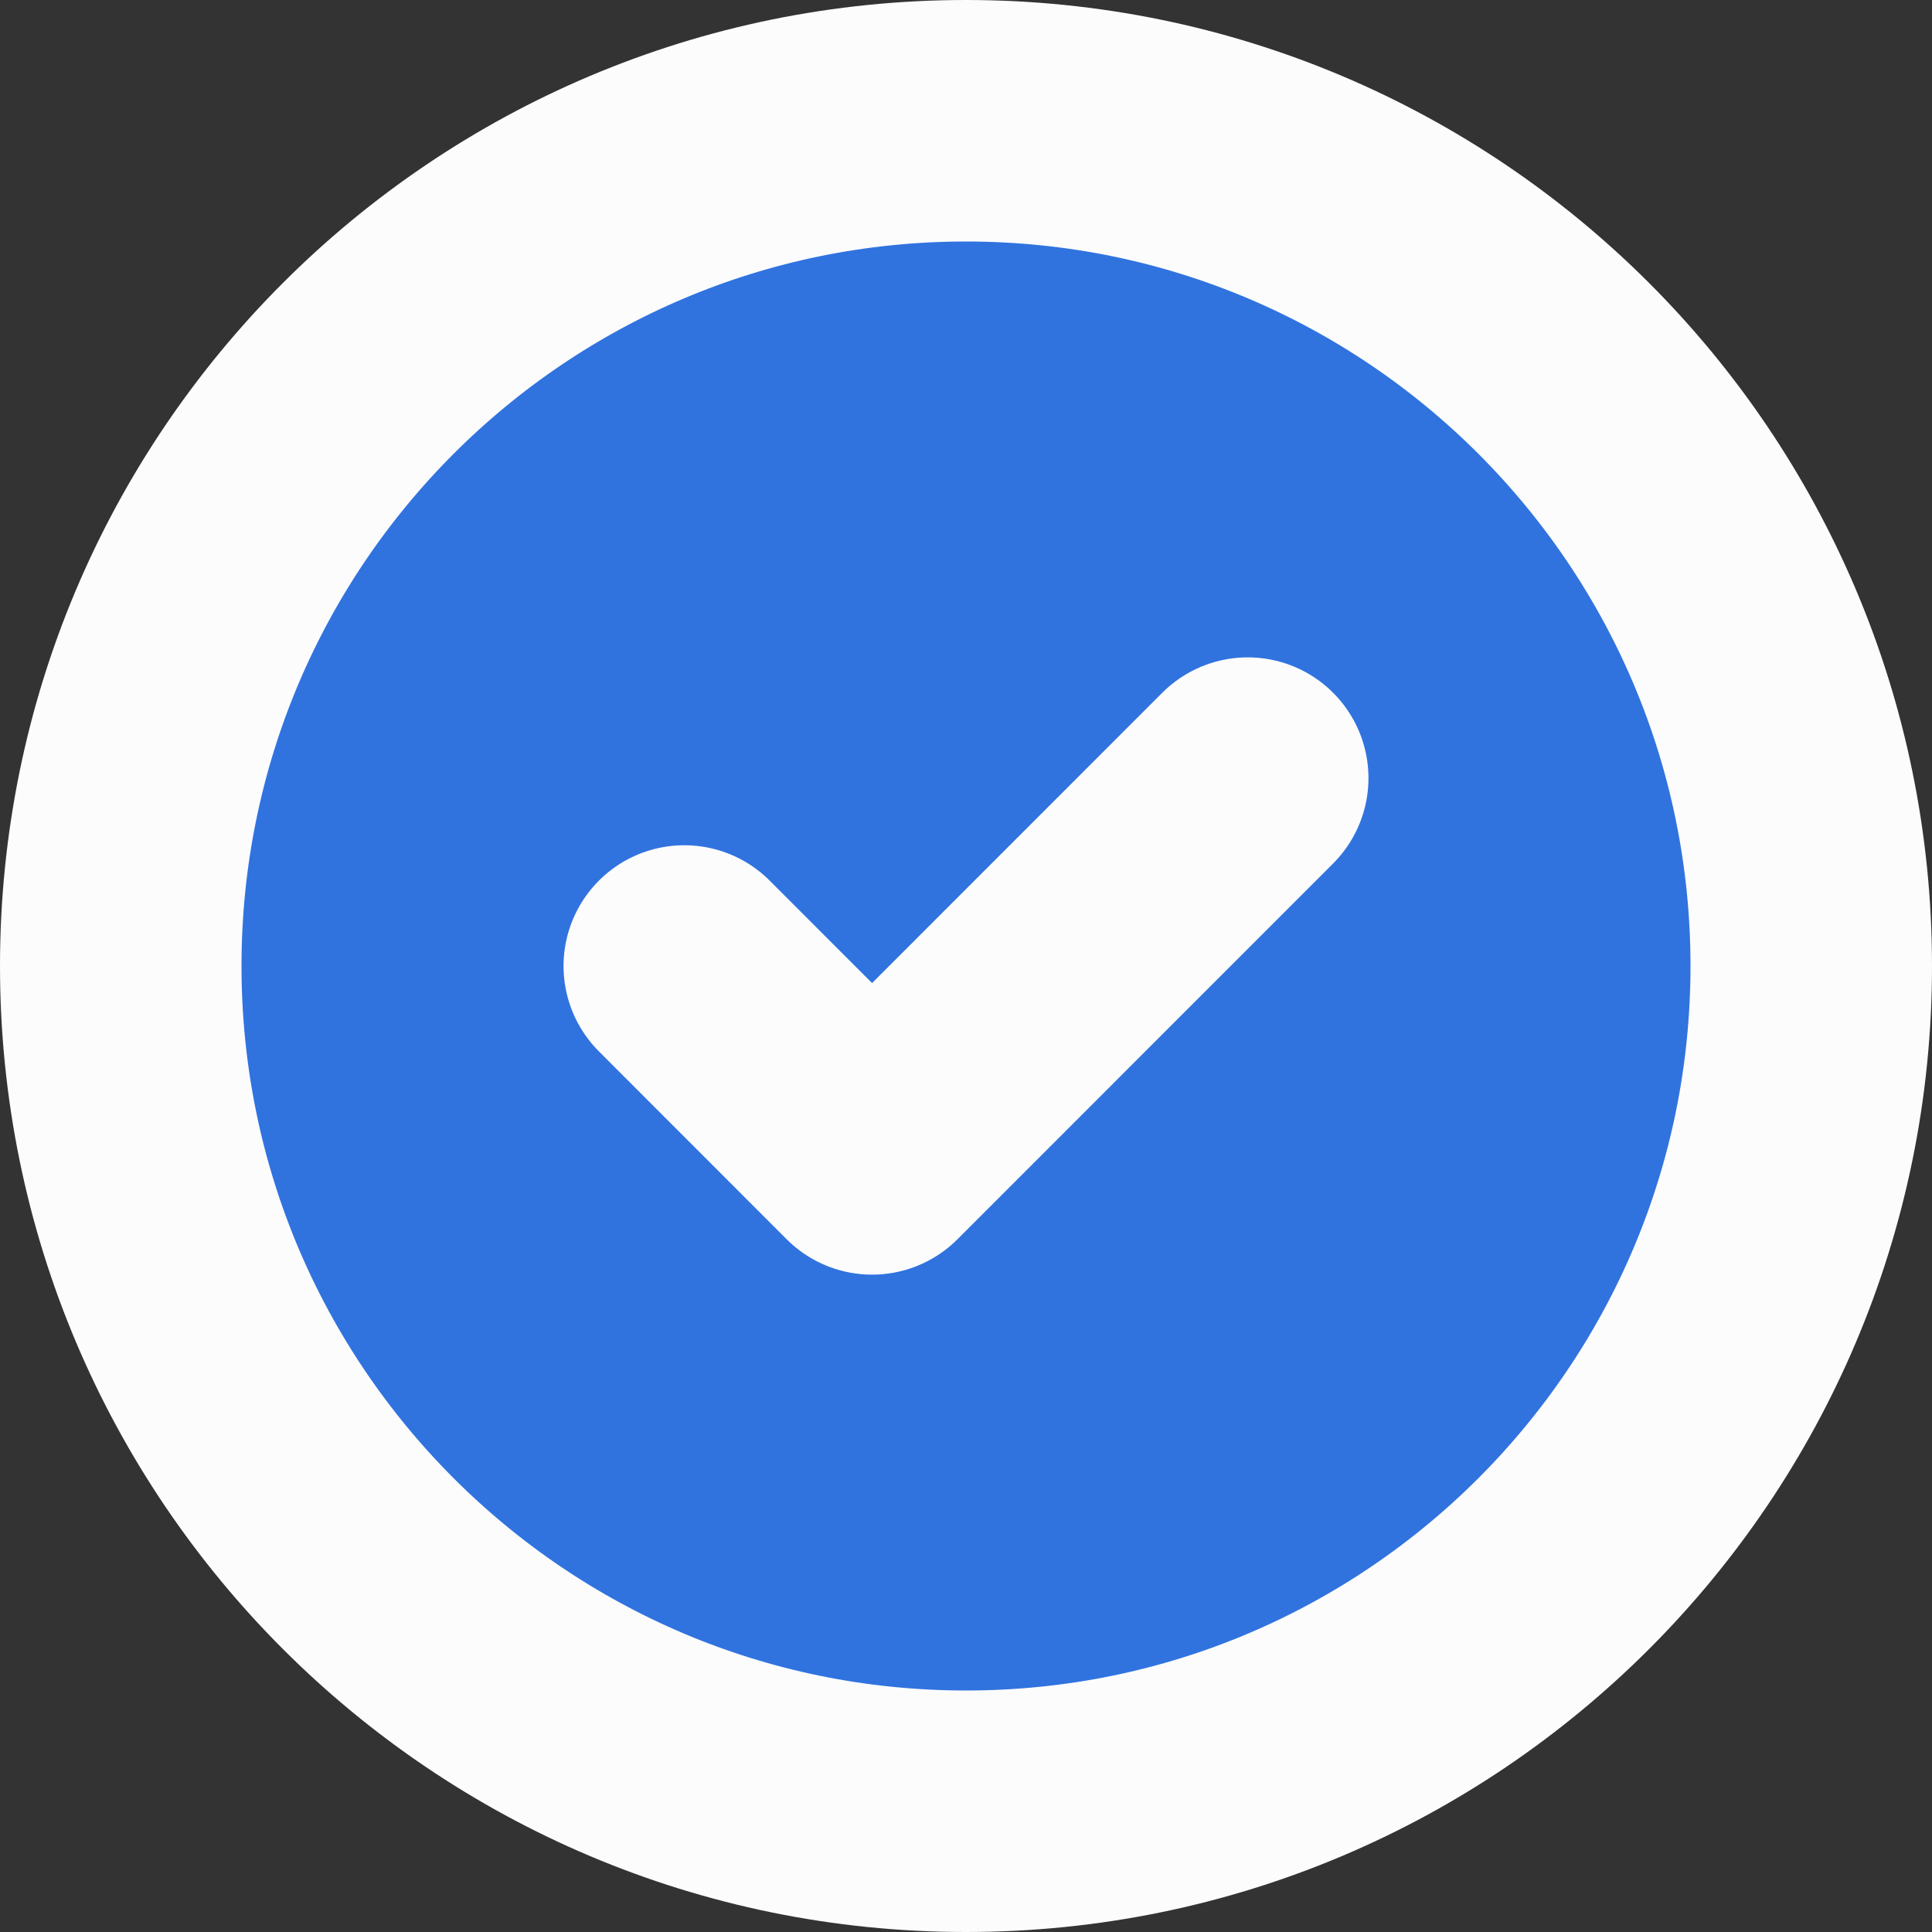 <svg width="16" height="16" viewBox="0 0 16 16" fill="none" xmlns="http://www.w3.org/2000/svg">
<rect x="0" y="0" width="16" height="16" fill="#333333" stroke="none"/>
<path d="M8 15C11.866 15 15 11.866 15 8C15 4.134 11.866 1 8 1C4.134 1 1 4.134 1 8C1 11.866 4.134 15 8 15Z" fill="#3073DF"/>
<path d="M5.667 8L7.222 9.556L10.333 6.444" fill="#3073DF"/>
<path d="M5.667 8L7.222 9.556L10.333 6.444M15 8C15 11.866 11.866 15 8 15C4.134 15 1 11.866 1 8C1 4.134 4.134 1 8 1C11.866 1 15 4.134 15 8Z" stroke="#FCFCFD" stroke-width="2" stroke-linecap="round" stroke-linejoin="round"/>
</svg>
